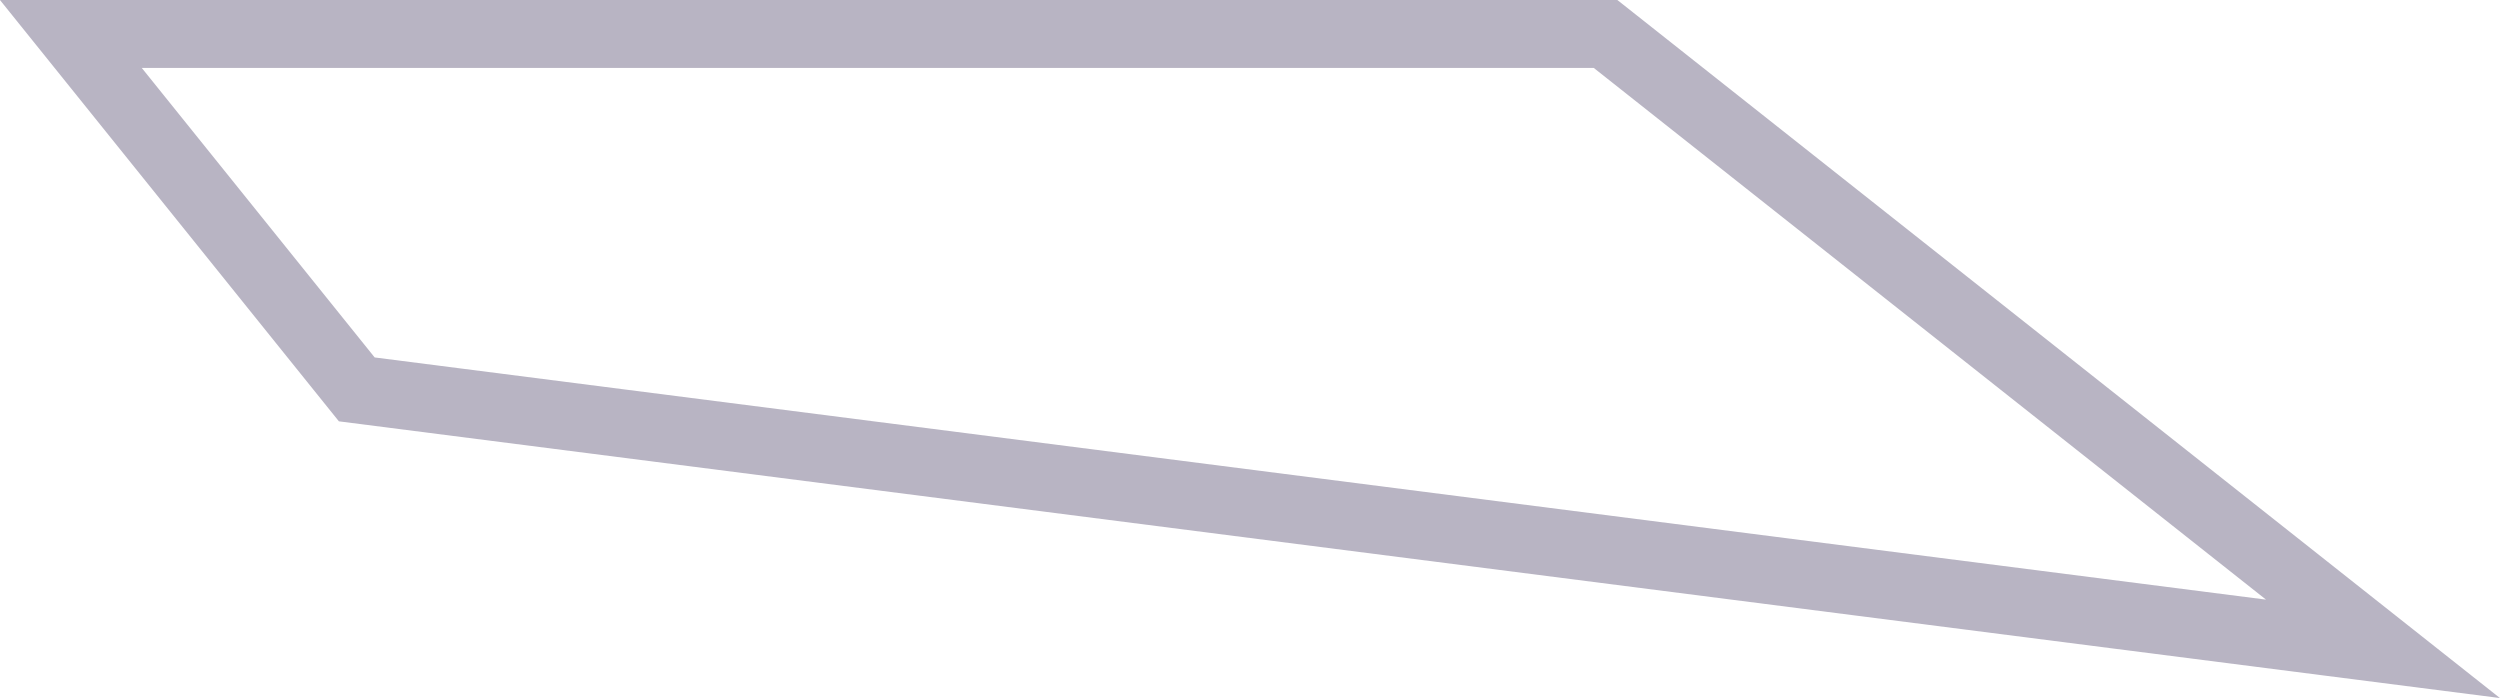 <?xml version="1.0" encoding="UTF-8"?><svg id="Layer_2" xmlns="http://www.w3.org/2000/svg" viewBox="0 0 110.43 30.83"><defs><style>.cls-1{fill:none;stroke:#b8b4c3;stroke-miterlimit:10;stroke-width:3px;}</style></defs><g id="Layer_3"><polygon class="cls-1" points="3.13 1.5 70.92 1.5 105.26 28.66 15.76 17.2 3.13 1.5"/></g></svg>